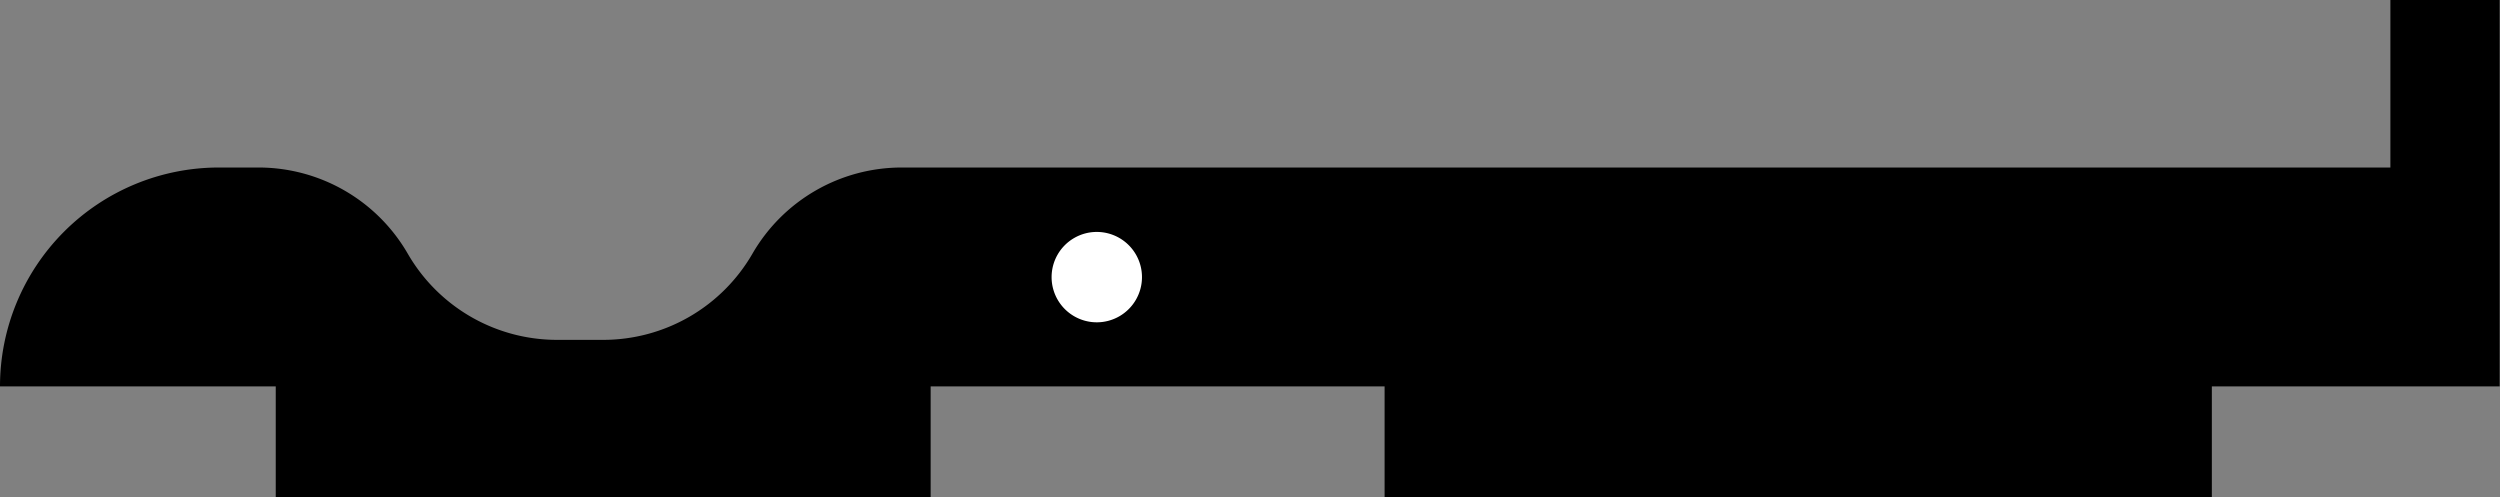 <?xml version="1.0" encoding="utf-8"?>
<!-- Generator: Fusion 360, Shaper Origin Export Add-In, Version 1.7.0  -->
<svg xmlns="http://www.w3.org/2000/svg" xmlns:xlink="http://www.w3.org/1999/xlink" xmlns:shaper="http://www.shapertools.com/namespaces/shaper" shaper:fusionaddin="version:1.7.0" width="7.253cm" height="1.443cm" version="1.1" x="0cm" y="0cm" viewBox="0 0 7.253 1.443" enable-background="new 0 0 7.253 1.443" xml:space="preserve"><rect x="0" y="0" width="7.253" height="1.443" fill="#808080" stroke="none"/><path d="M-1.01,0.236 A0.5,0.5 90 0,1 -1.443,-0.014 A0.5,0.5 330 0,0 -1.876,-0.264 L-2.01,-0.264 A0.5,0.5 270 0,0 -2.443,-0.014 A0.5,0.5 30 0,1 -2.876,0.236 L-2.991,0.236 A0.635,0.635 90 0,1 -3.626,-0.399 L-3.626,-0.399 -2.826,-0.399 -2.826,-0.722 -0.926,-0.722 -0.926,-0.399 0.391,-0.399 0.391,-0.722 2.791,-0.722 2.791,-0.399 3.626,-0.399 3.626,0.722 3.309,0.722 3.309,0.236 -1.01,0.236z" transform="matrix(1,0,0,-1,3.626,0.722)" fill="rgb(0,0,0)" stroke-linecap="round" stroke-linejoin="round" /><path d="M-0.594,-0.082 a0.15,0.15 0 1,1 0.3,0 a0.15,0.15 0 1,1 -0.3,0z" transform="matrix(1,0,0,-1,3.626,0.722)" fill="rgb(255,255,255)" stroke="rgb(0,0,0)" stroke-width="0.001cm" stroke-linecap="round" stroke-linejoin="round" /></svg>